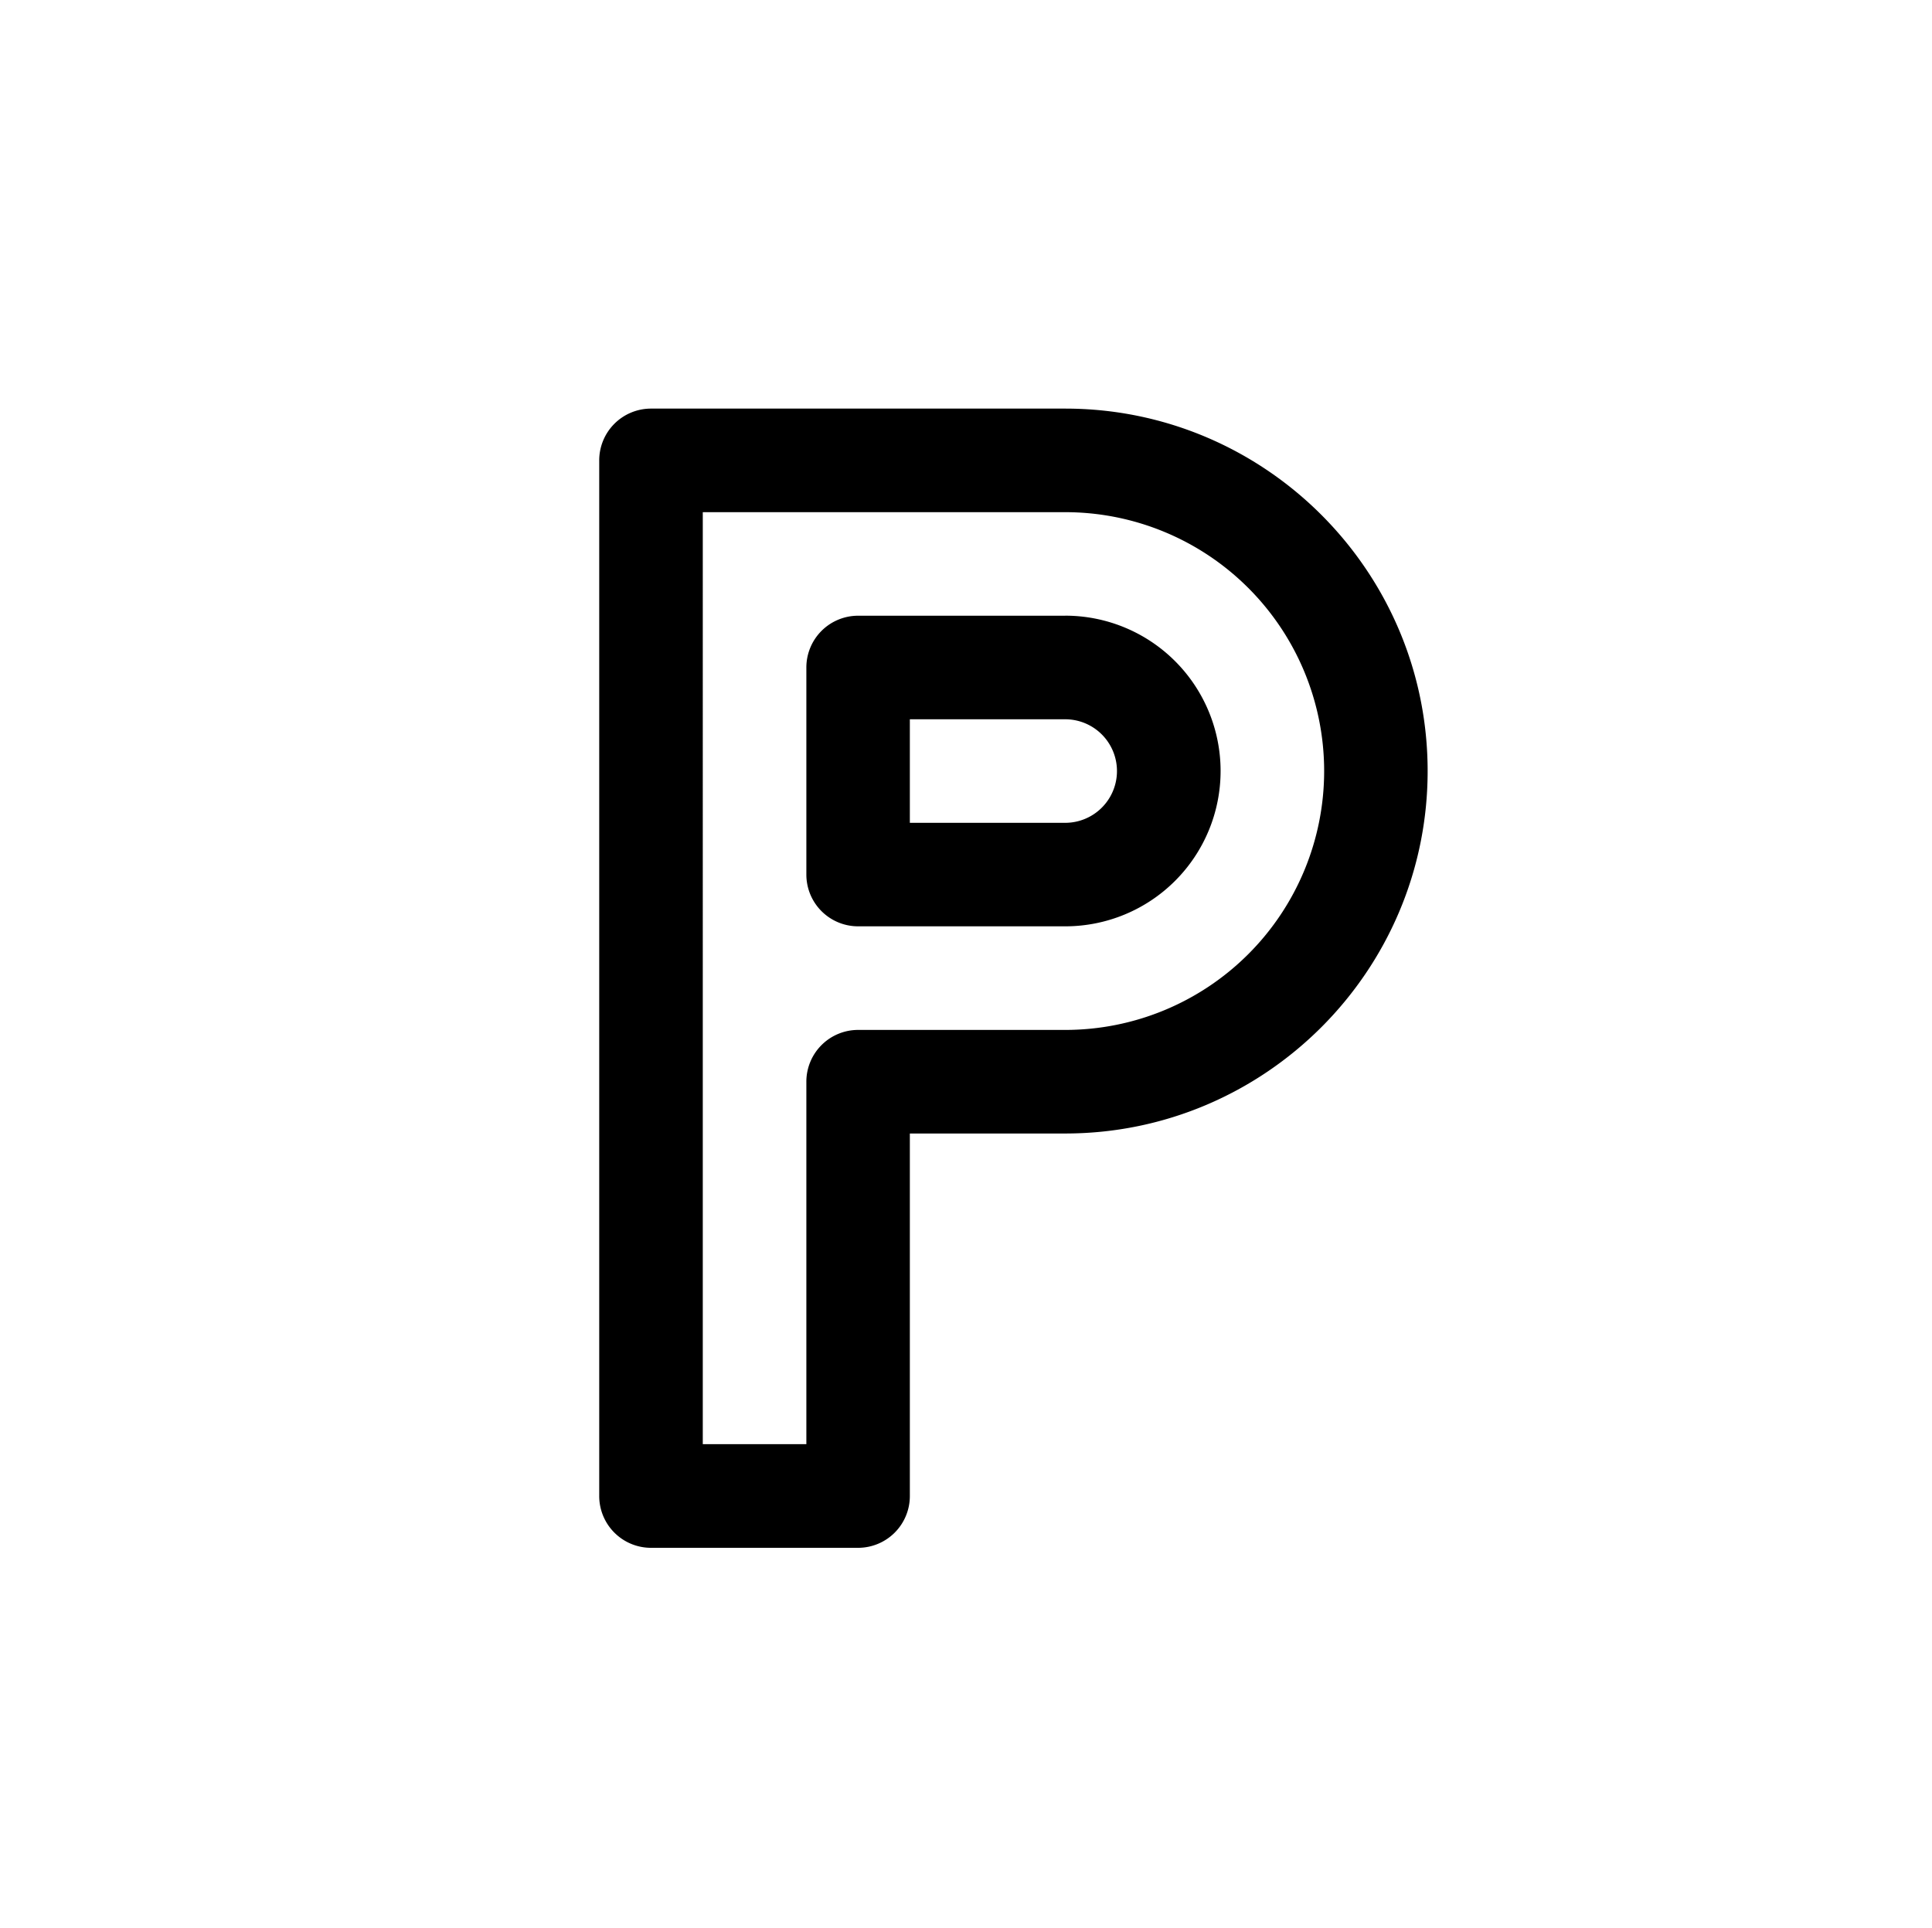 <svg data-name="plan-parking 1" xmlns="http://www.w3.org/2000/svg" viewBox="0 0 817.52 816"><path d="M450.76 172.91H275.47a21.91 21.91 0 0 0-21.91 21.92V633a21.91 21.91 0 0 0 21.91 22h87.65A21.91 21.91 0 0 0 385 633V479.67h65.73c84.57 0 153.37-68.81 153.37-153.38s-68.77-153.38-153.34-153.38zm0 262.93h-87.64a21.9 21.9 0 0 0-21.91 21.91v153.38h-43.83V216.74h153.38a109.55 109.55 0 0 1 0 219.1z"/><path d="M450.76 260.56h-87.64a21.9 21.9 0 0 0-21.91 21.91v87.64A21.9 21.9 0 0 0 363.12 392h87.64a65.73 65.73 0 1 0 0-131.46zm0 87.64H385v-43.82h65.73a21.91 21.91 0 1 1 0 43.82z"/></svg>